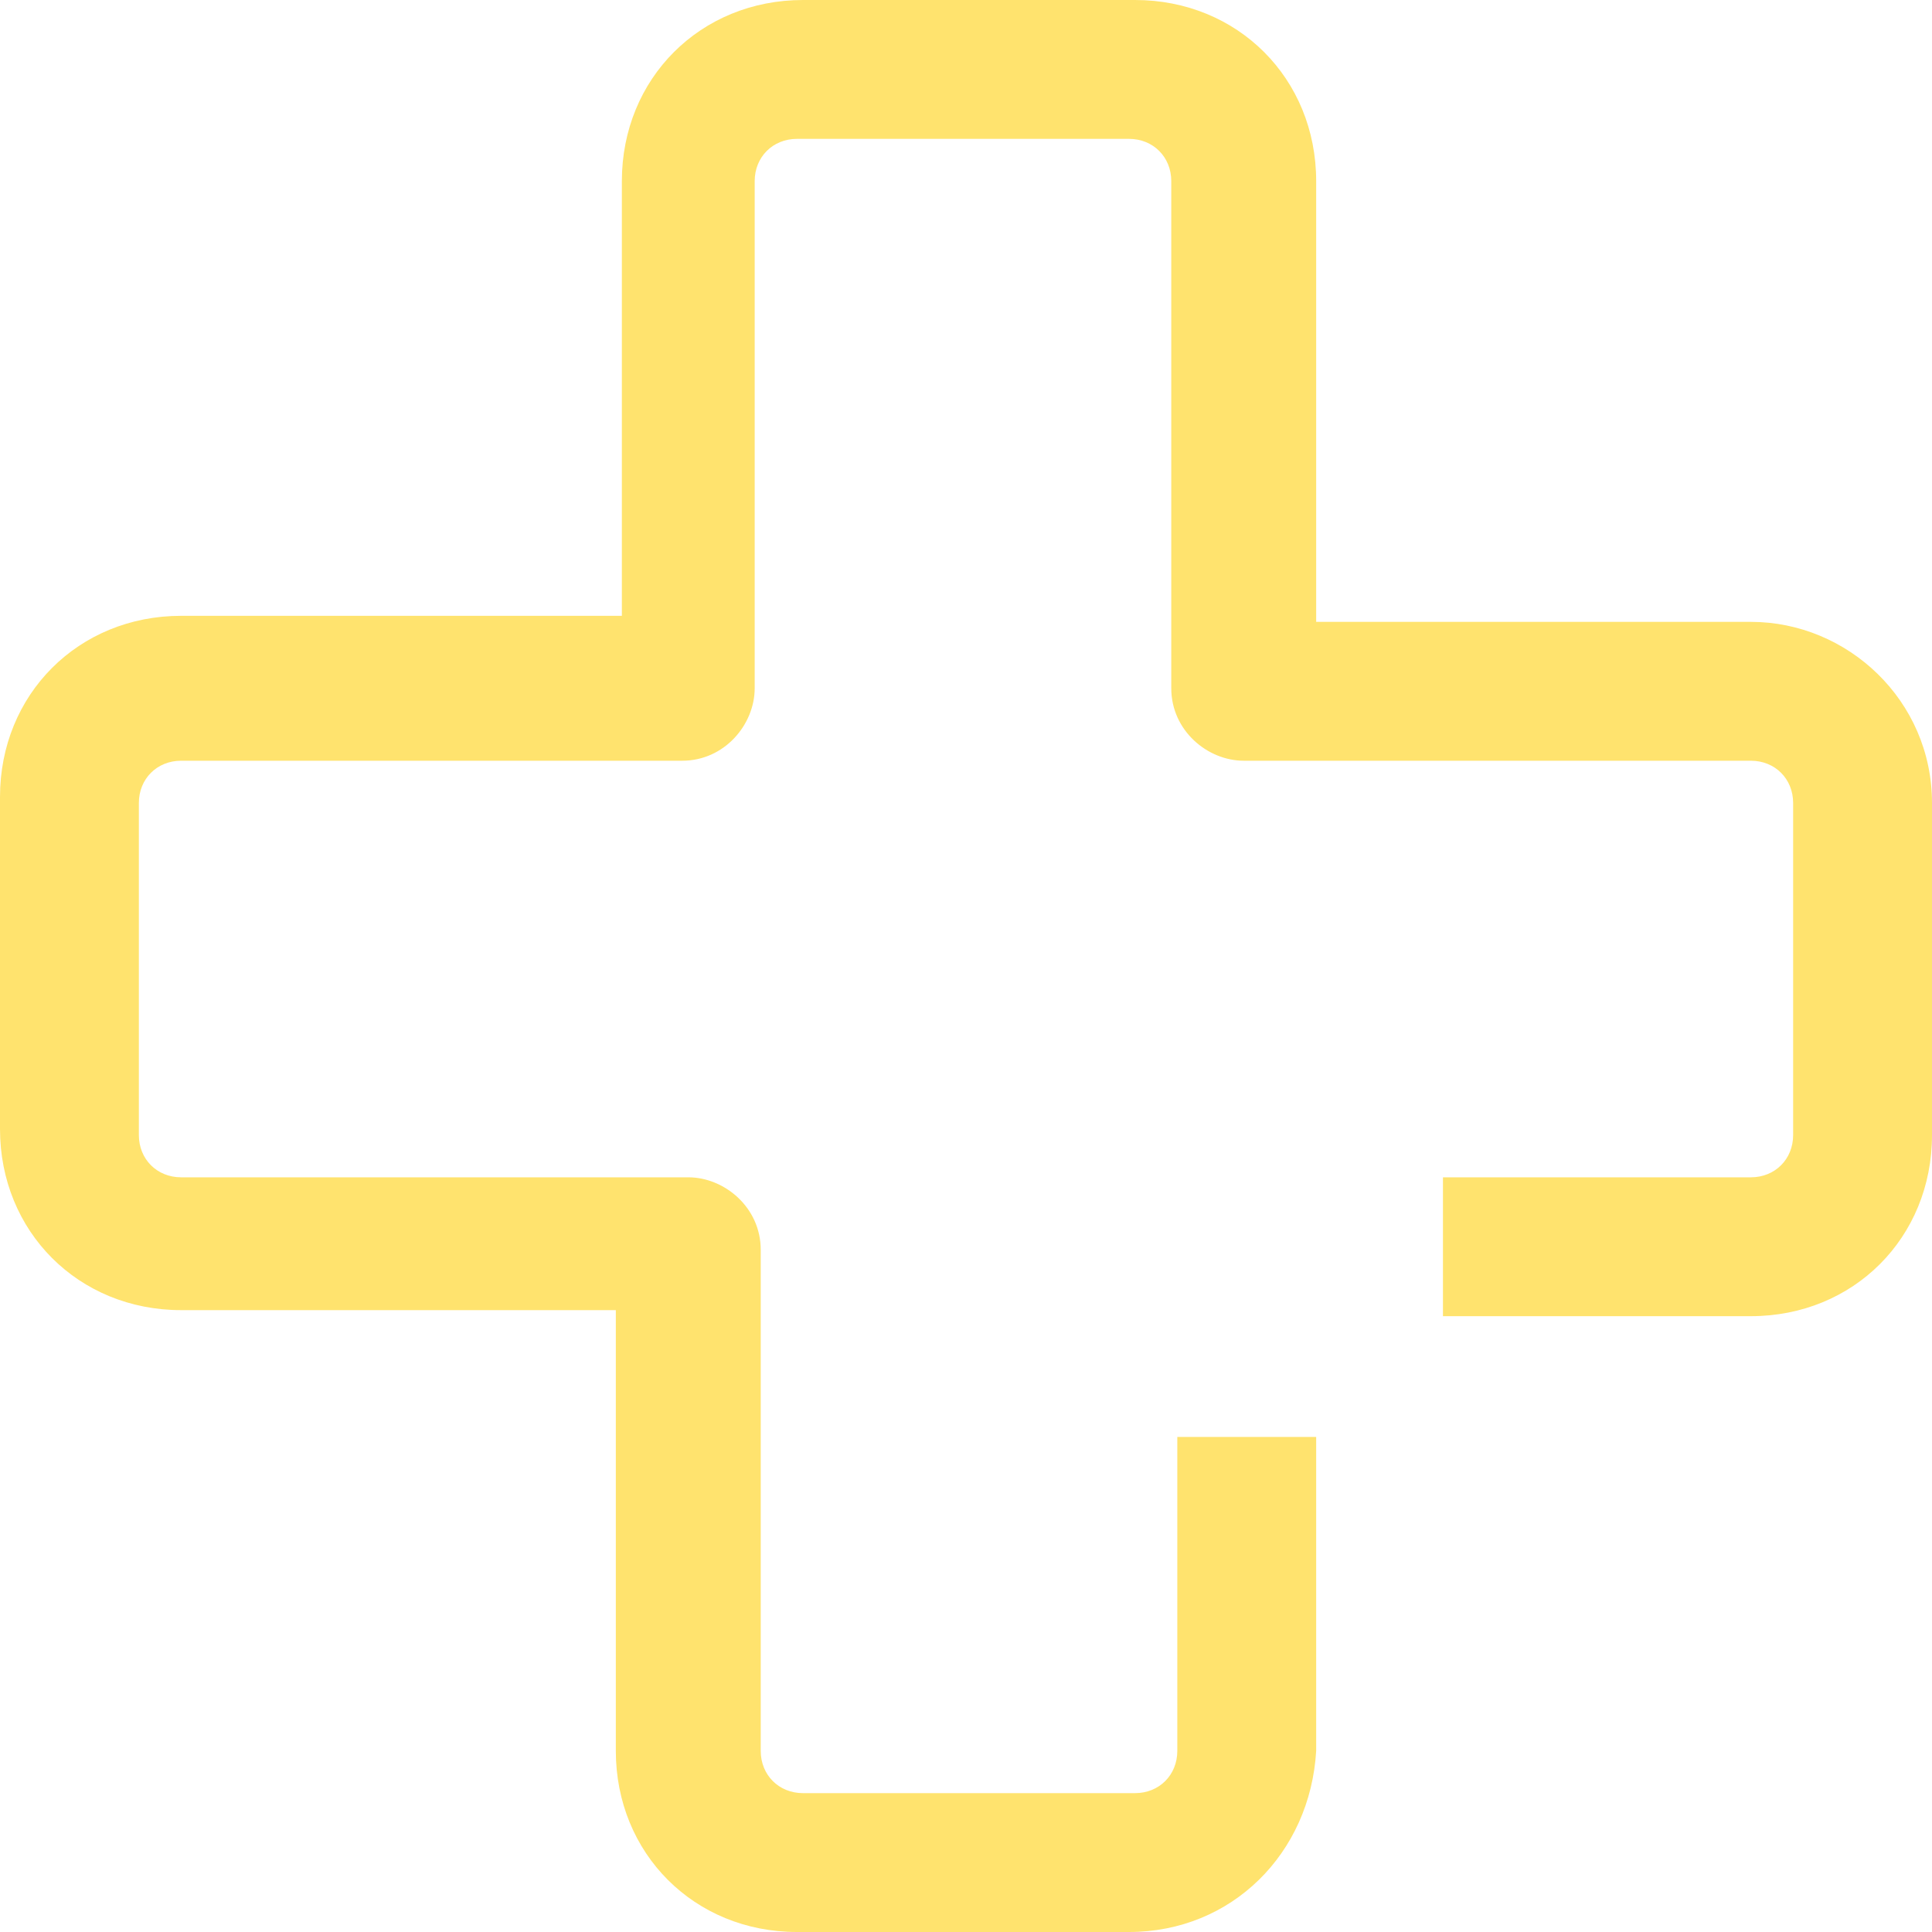 <?xml version="1.0" encoding="utf-8"?>
<!-- Generator: Adobe Illustrator 18.1.1, SVG Export Plug-In . SVG Version: 6.00 Build 0)  -->
<svg version="1.1" id="Layer_1" xmlns="http://www.w3.org/2000/svg" xmlns:xlink="http://www.w3.org/1999/xlink" x="0px" y="0px"
	 viewBox="0 0 32 32" enable-background="new 0 0 32 32" xml:space="preserve">
<path fill="#FFE36E" d="M18.7,32h-5.5c-1.7,0-3-1.3-3-3v-7.3H3c-1.7,0-3-1.3-3-3v-5.5c0-1.7,1.3-3,3-3h7.3V3c0-1.7,1.3-3,3-3h5.5
	c1.7,0,3,1.3,3,3v7.3H29c1.6,0,3,1.3,3,3v5.5c0,1.7-1.3,3-3,3h-5.1v-2.3H29c0.4,0,0.7-0.3,0.7-0.7v-5.5c0-0.4-0.3-0.7-0.7-0.7h-8.4
	c-0.6,0-1.2-0.5-1.2-1.2V3c0-0.4-0.3-0.7-0.7-0.7h-5.5c-0.4,0-0.7,0.3-0.7,0.7v8.4c0,0.6-0.5,1.2-1.2,1.2H3c-0.4,0-0.7,0.3-0.7,0.7
	v5.5c0,0.4,0.3,0.7,0.7,0.7h8.4c0.6,0,1.2,0.5,1.2,1.2V29c0,0.4,0.3,0.7,0.7,0.7h5.5c0.4,0,0.7-0.3,0.7-0.7v-5.2h2.3V29
	C21.7,30.7,20.4,32,18.7,32z"/>
</svg>
